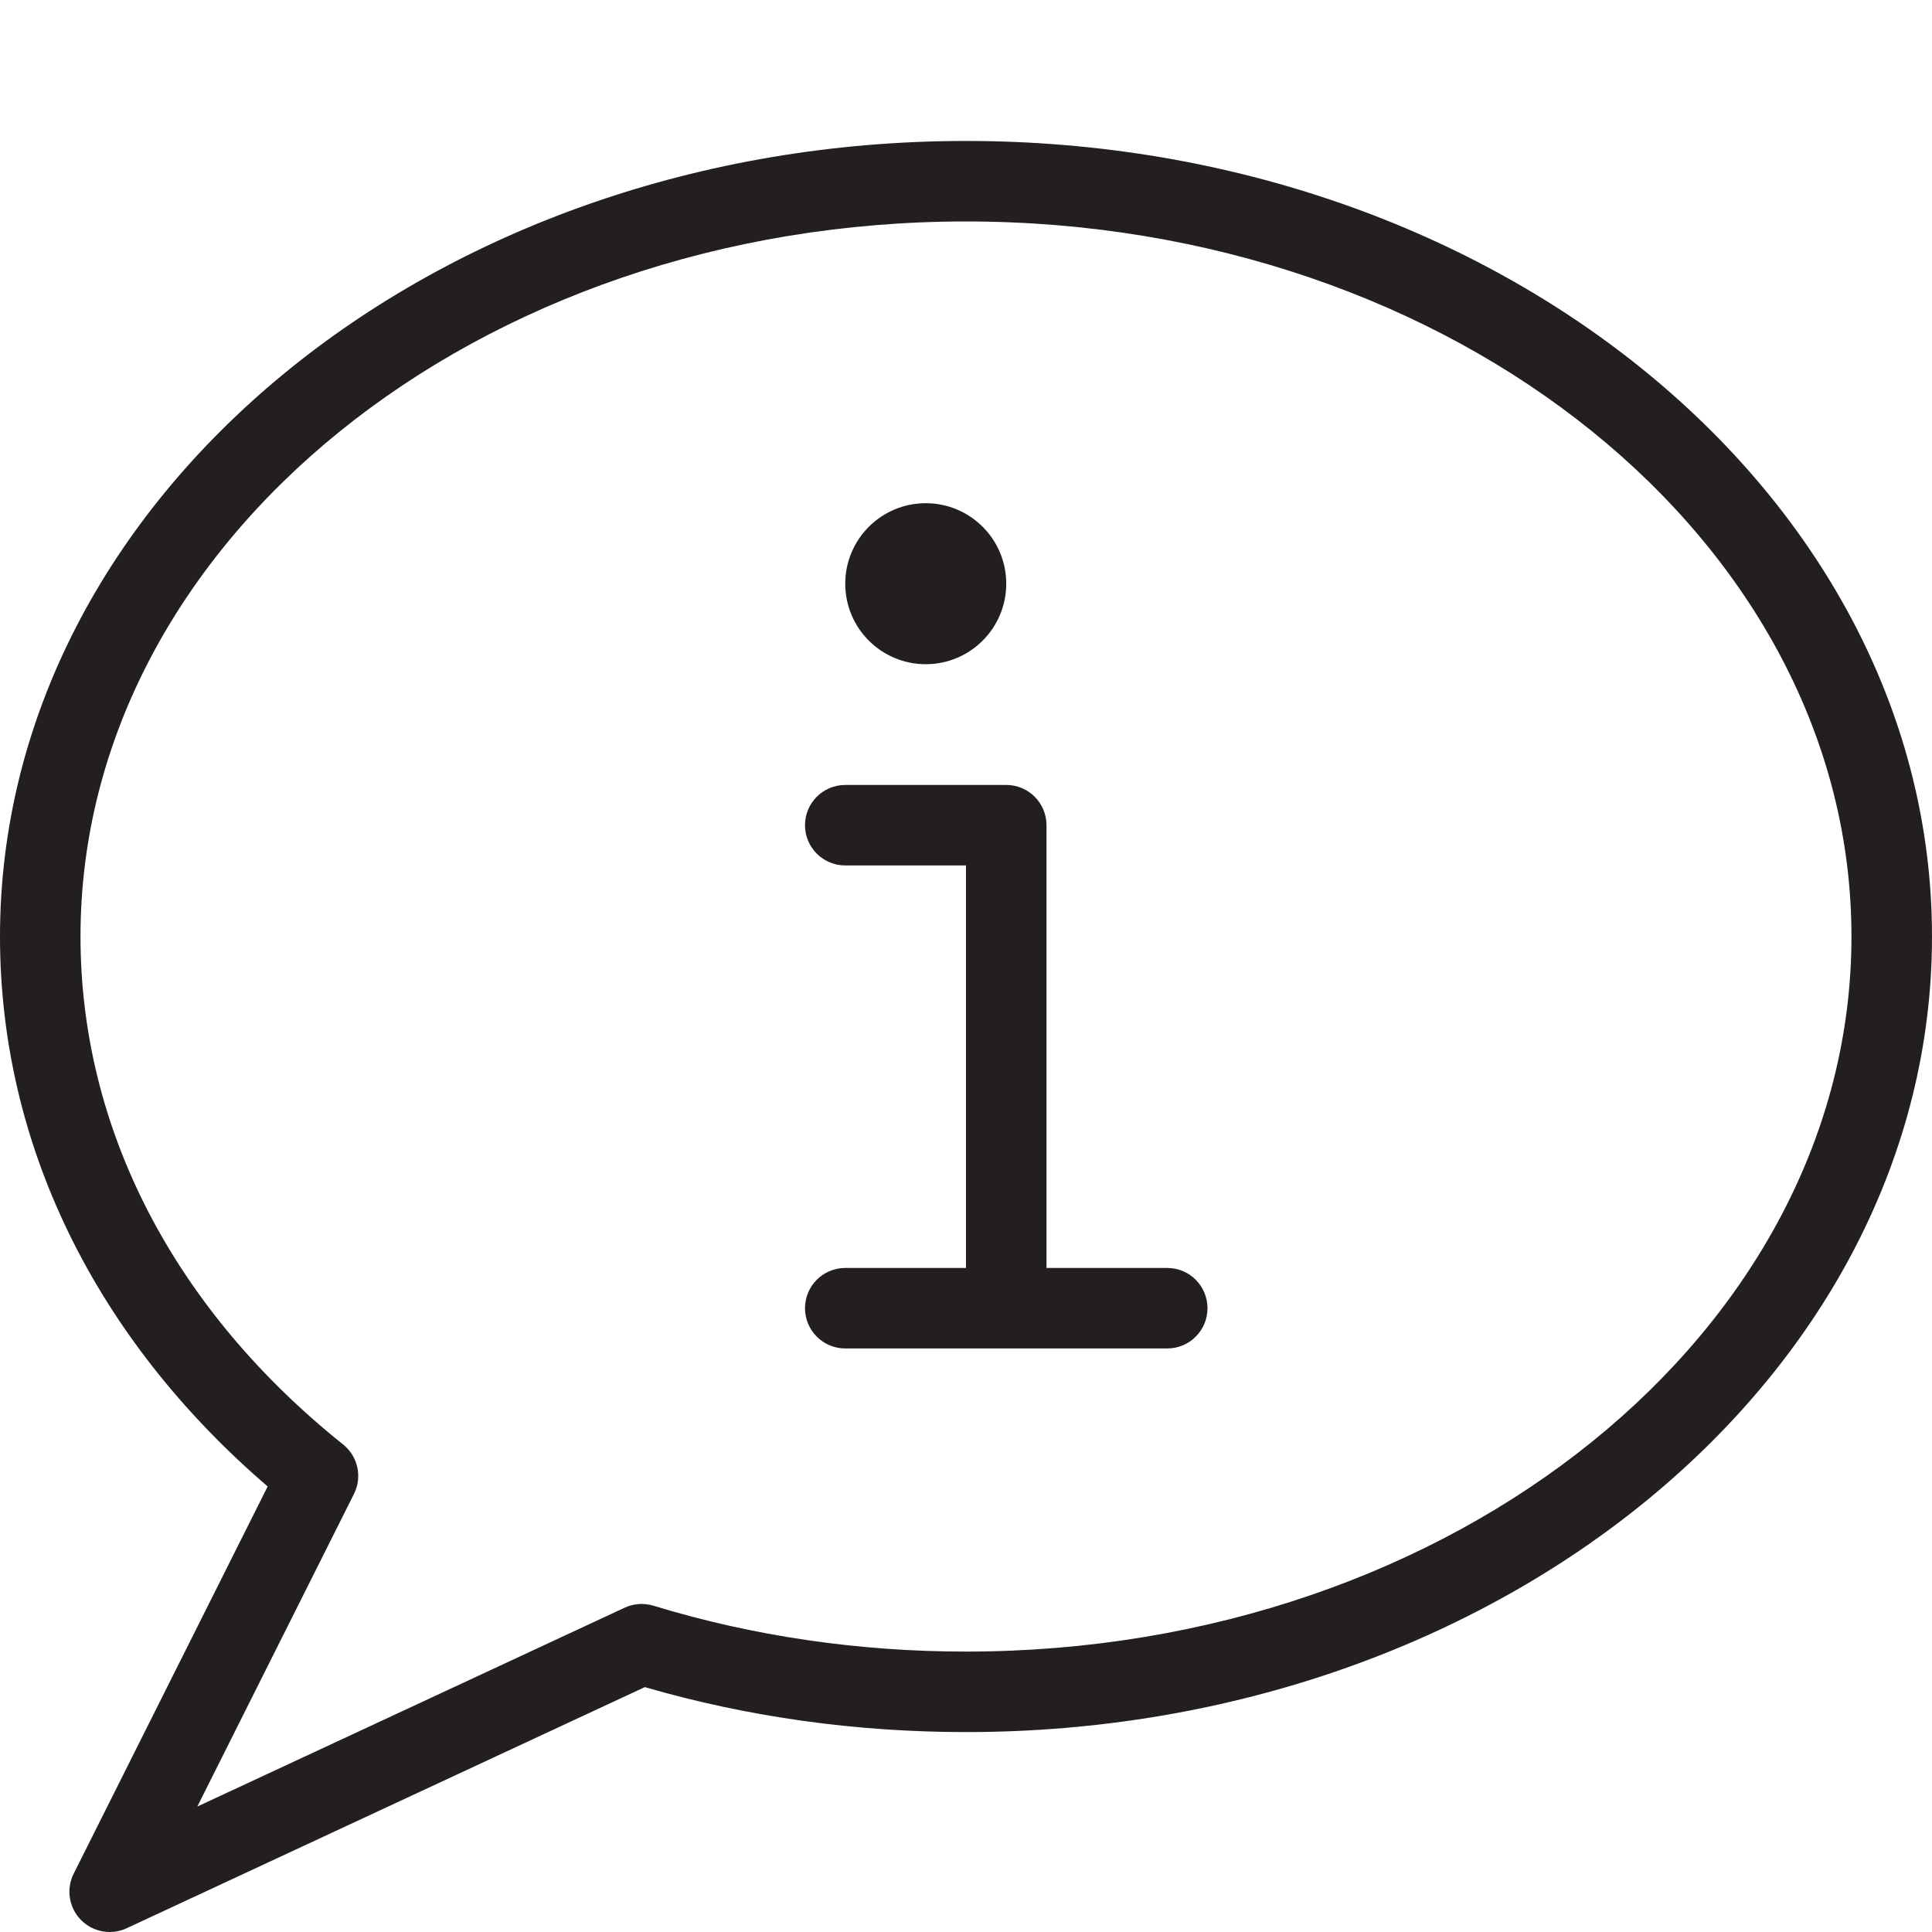 <?xml version="1.0" encoding="utf-8"?>
<!-- Generator: Adobe Illustrator 17.0.0, SVG Export Plug-In . SVG Version: 6.00 Build 0)  -->
<!DOCTYPE svg PUBLIC "-//W3C//DTD SVG 1.1//EN" "http://www.w3.org/Graphics/SVG/1.1/DTD/svg11.dtd">
<svg version="1.1" id="Layer_1" xmlns="http://www.w3.org/2000/svg" xmlns:xlink="http://www.w3.org/1999/xlink" x="0px" y="0px"
	 width="48px" height="48px" viewBox="0 0 48 48" enable-background="new 0 0 48 48" xml:space="preserve">
<g>
	<path fill="#231F20" d="M24,3.502c-13.233,0-24,8.867-24,19.766c0,5.148,2.354,9.971,6.65,13.663l-4.82,9.621
		c-0.19,0.381-0.119,0.84,0.178,1.145C2.2,47.895,2.46,48,2.725,48c0.142,0,0.287-0.03,0.421-0.093l12.874-5.991
		c2.557,0.742,5.24,1.117,7.98,1.117c13.233,0,24-8.867,24-19.765C48,12.369,37.233,3.502,24,3.502z M23.999,41.033
		c-2.675,0-5.289-0.384-7.766-1.14c-0.235-0.071-0.49-0.054-0.714,0.05l-10.617,4.94l3.892-7.766
		c0.212-0.422,0.099-0.935-0.269-1.229C4.317,32.522,2,28.04,2,23.268c0-9.796,9.869-17.766,22-17.766s22,7.97,21.999,17.766
		C45.999,33.064,36.13,41.033,23.999,41.033z"/>
	<path fill="#231F20" d="M29,31.502h-3v-11c0-0.552-0.447-1-1-1h-4c-0.553,0-1,0.448-1,1s0.447,1,1,1h3v10h-3c-0.553,0-1,0.448-1,1
		s0.447,1,1,1h8c0.553,0,1-0.447,1-1C30,31.95,29.553,31.502,29,31.502z"/>
	<circle fill="#231F20" cx="23" cy="14.502" r="2"/>
</g>
</svg>
